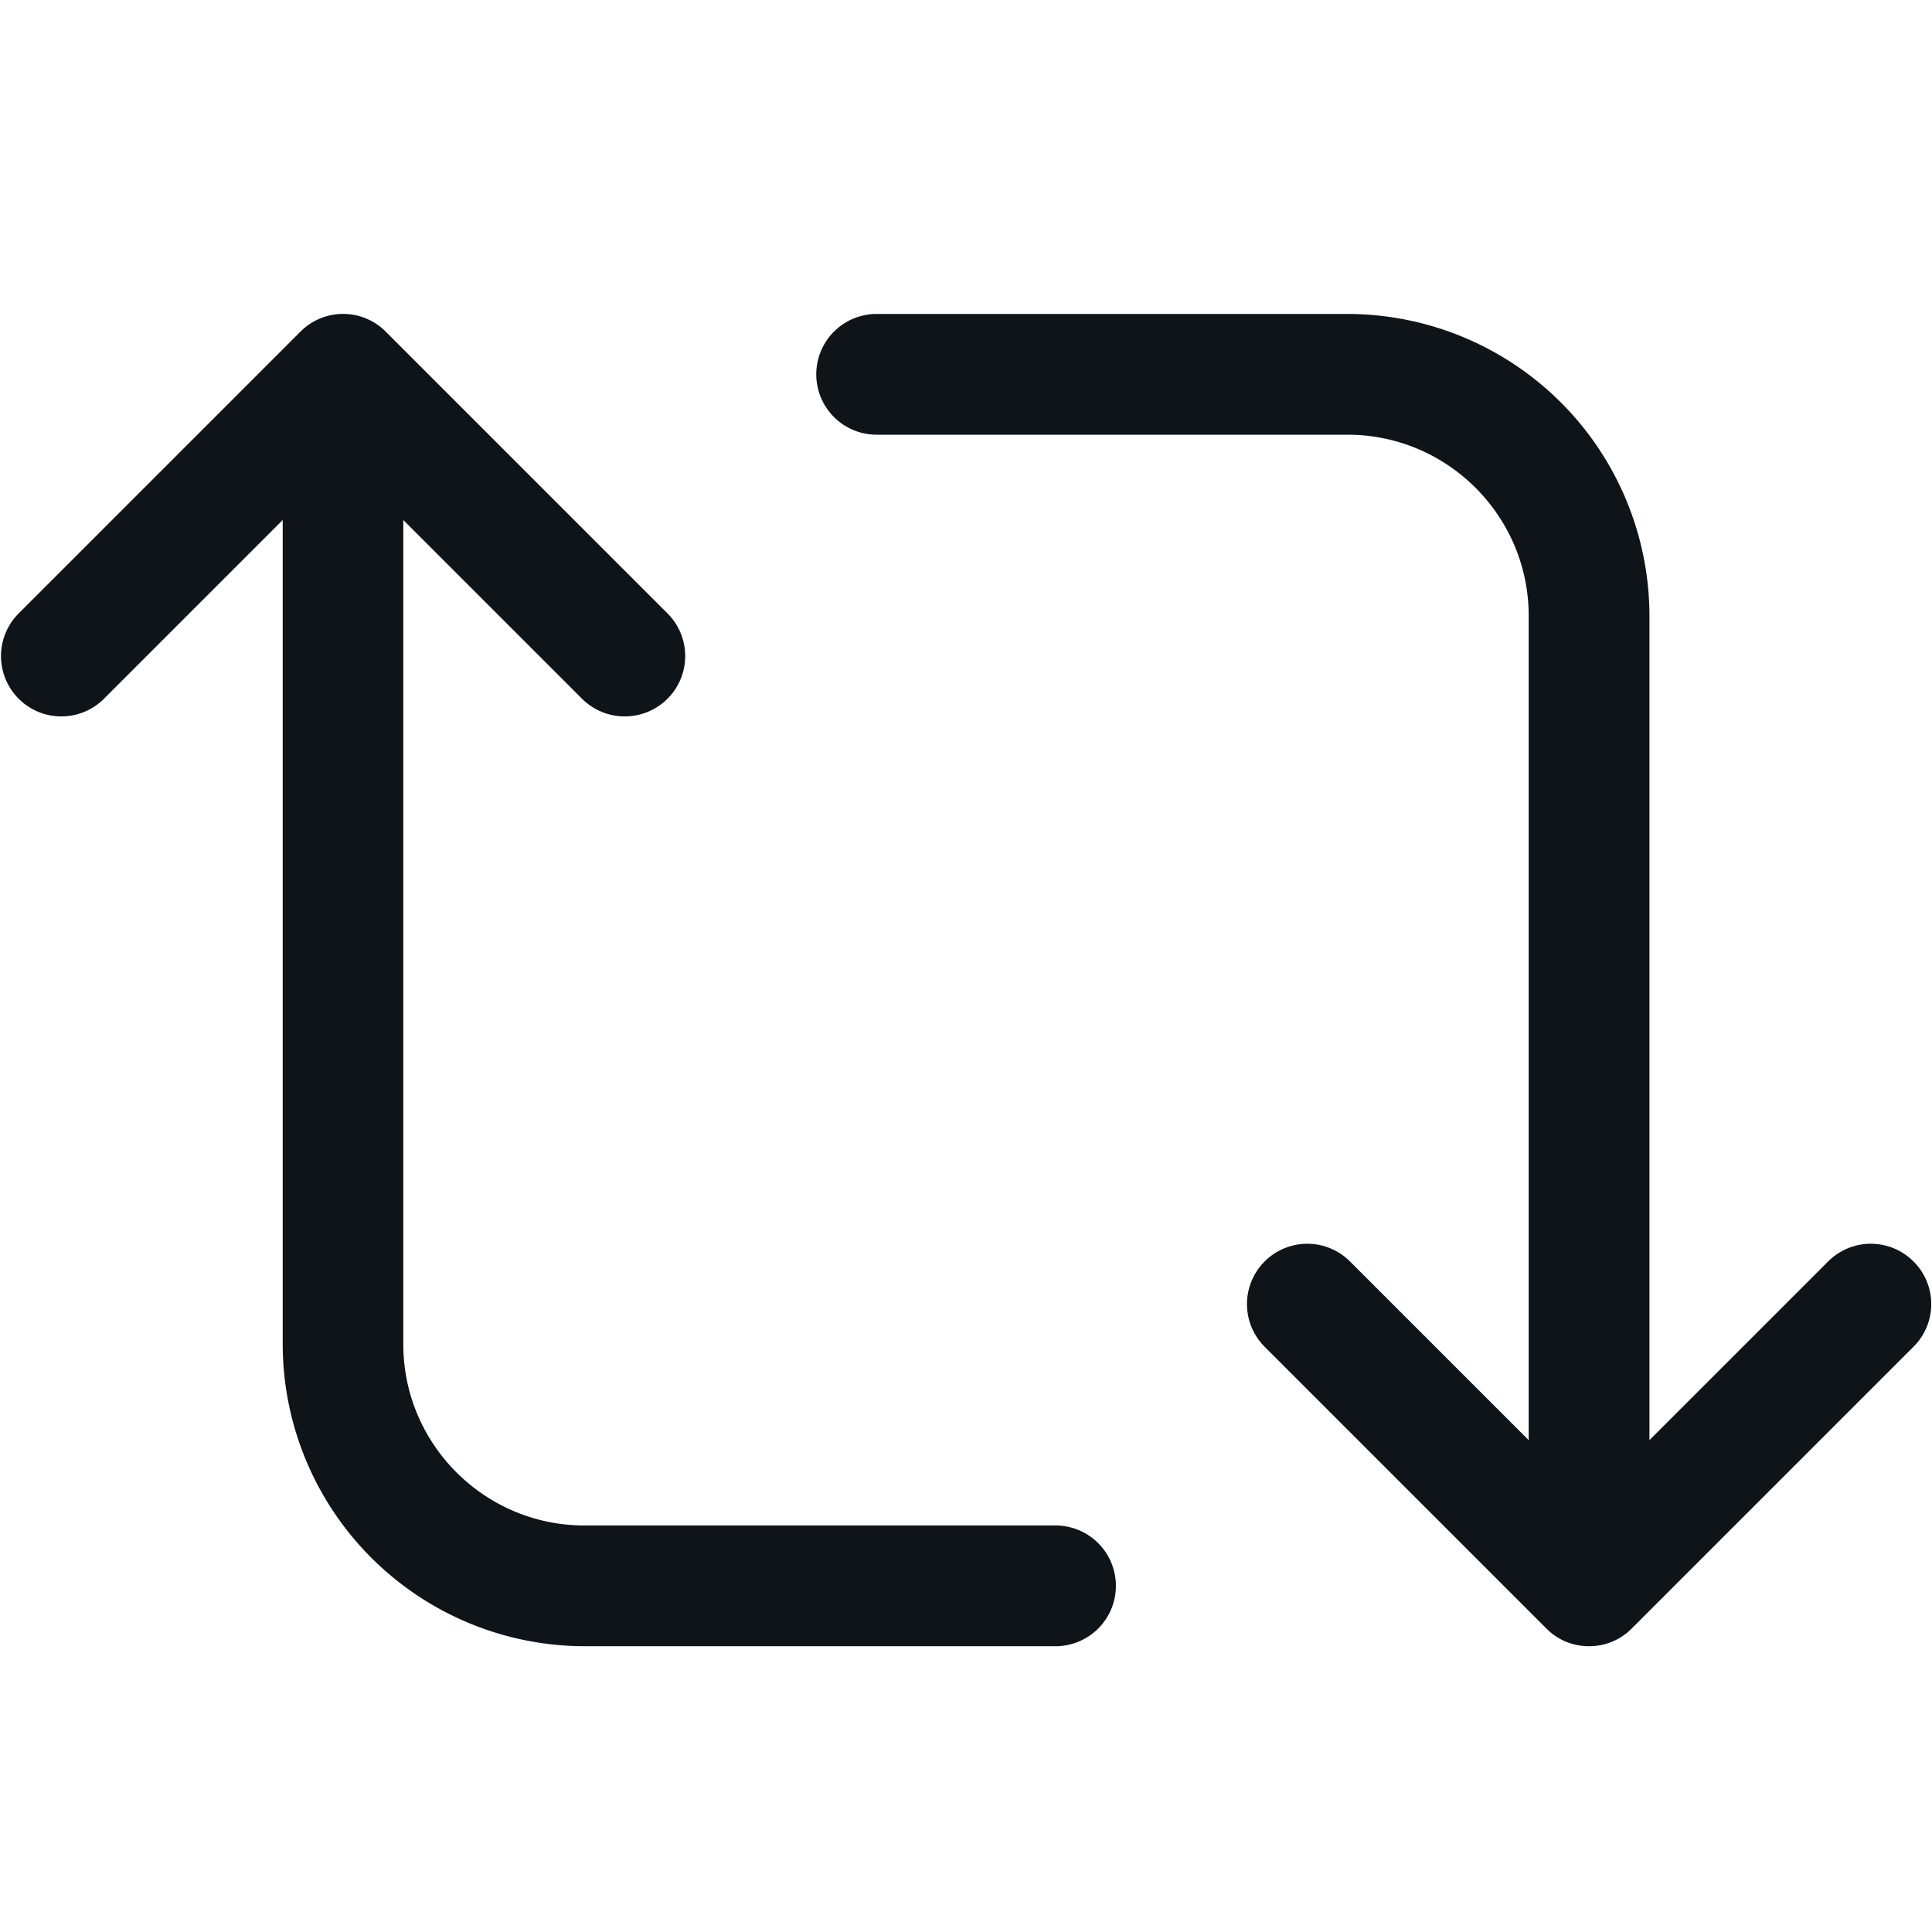 <svg xmlns="http://www.w3.org/2000/svg" viewBox="0 0 24 24"><path fill="#0f1419" d="M23.77 15.67a.749.749 0 0 0-1.06 0l-2.22 2.22V7.65a3.755 3.755 0 0 0-3.75-3.75h-5.85a.75.75 0 0 0 0 1.5h5.85c1.24 0 2.25 1.01 2.25 2.25v10.24l-2.22-2.22a.749.749 0 1 0-1.06 1.06l3.5 3.5a.74.74 0 0 0 .53.22.74.74 0 0 0 .53-.22l3.5-3.5a.747.747 0 0 0 0-1.06zm-10.66 3.28H7.26c-1.24 0-2.25-1.01-2.25-2.25V6.46l2.22 2.22a.752.752 0 0 0 1.062 0 .749.749 0 0 0 0-1.06l-3.5-3.5a.747.747 0 0 0-1.06 0l-3.5 3.5a.749.749 0 1 0 1.06 1.06l2.22-2.22V16.7a3.755 3.755 0 0 0 3.75 3.75h5.85a.75.75 0 0 0 0-1.5z"/></svg>
